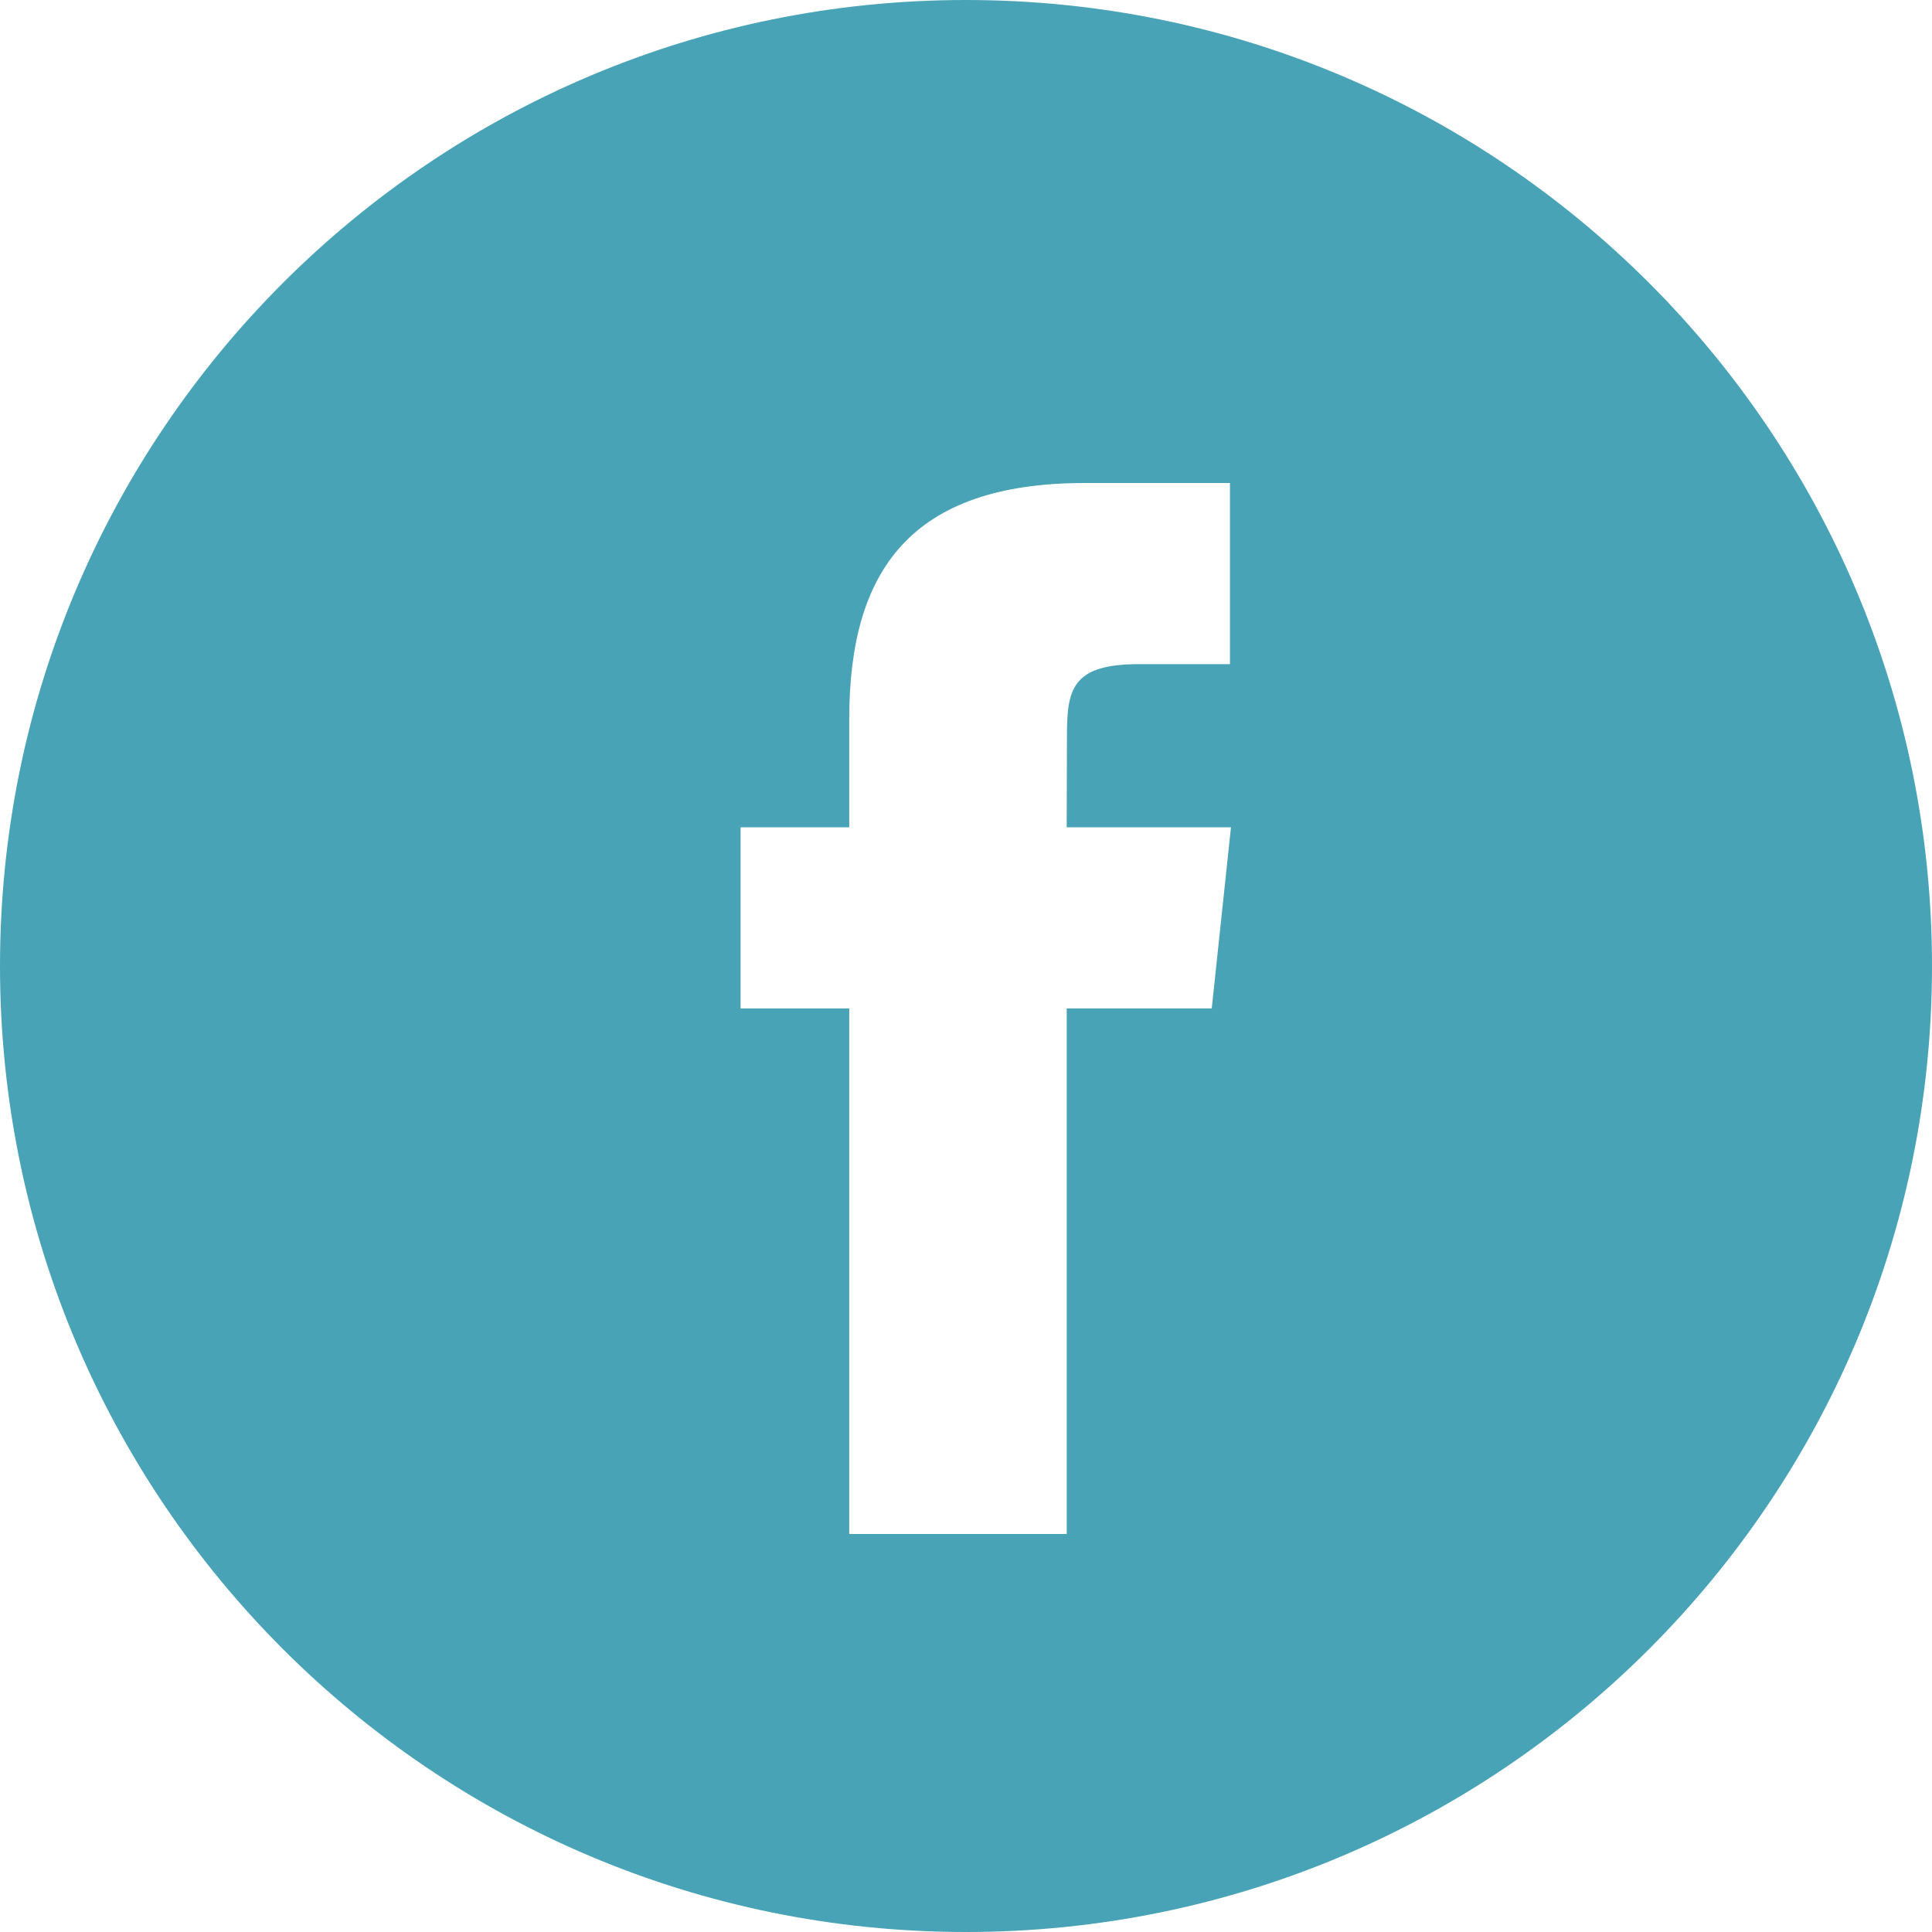 <svg width="40" height="40" viewBox="0 0 40 40" fill="none" xmlns="http://www.w3.org/2000/svg">
<path fill-rule="evenodd" clip-rule="evenodd" d="M20 0C8.954 0 0 8.954 0 20C0 31.046 8.954 40 20 40C31.046 40 40 31.046 40 20C40 8.954 31.046 0 20 0ZM22.085 20.878V31.76H17.583V20.879H15.333V17.129H17.583V14.878C17.583 11.819 18.853 10 22.461 10H25.465V13.75H23.587C22.183 13.75 22.09 14.274 22.09 15.252L22.085 17.129H25.486L25.088 20.878H22.085Z" fill="#48A3B7"/>
</svg>
